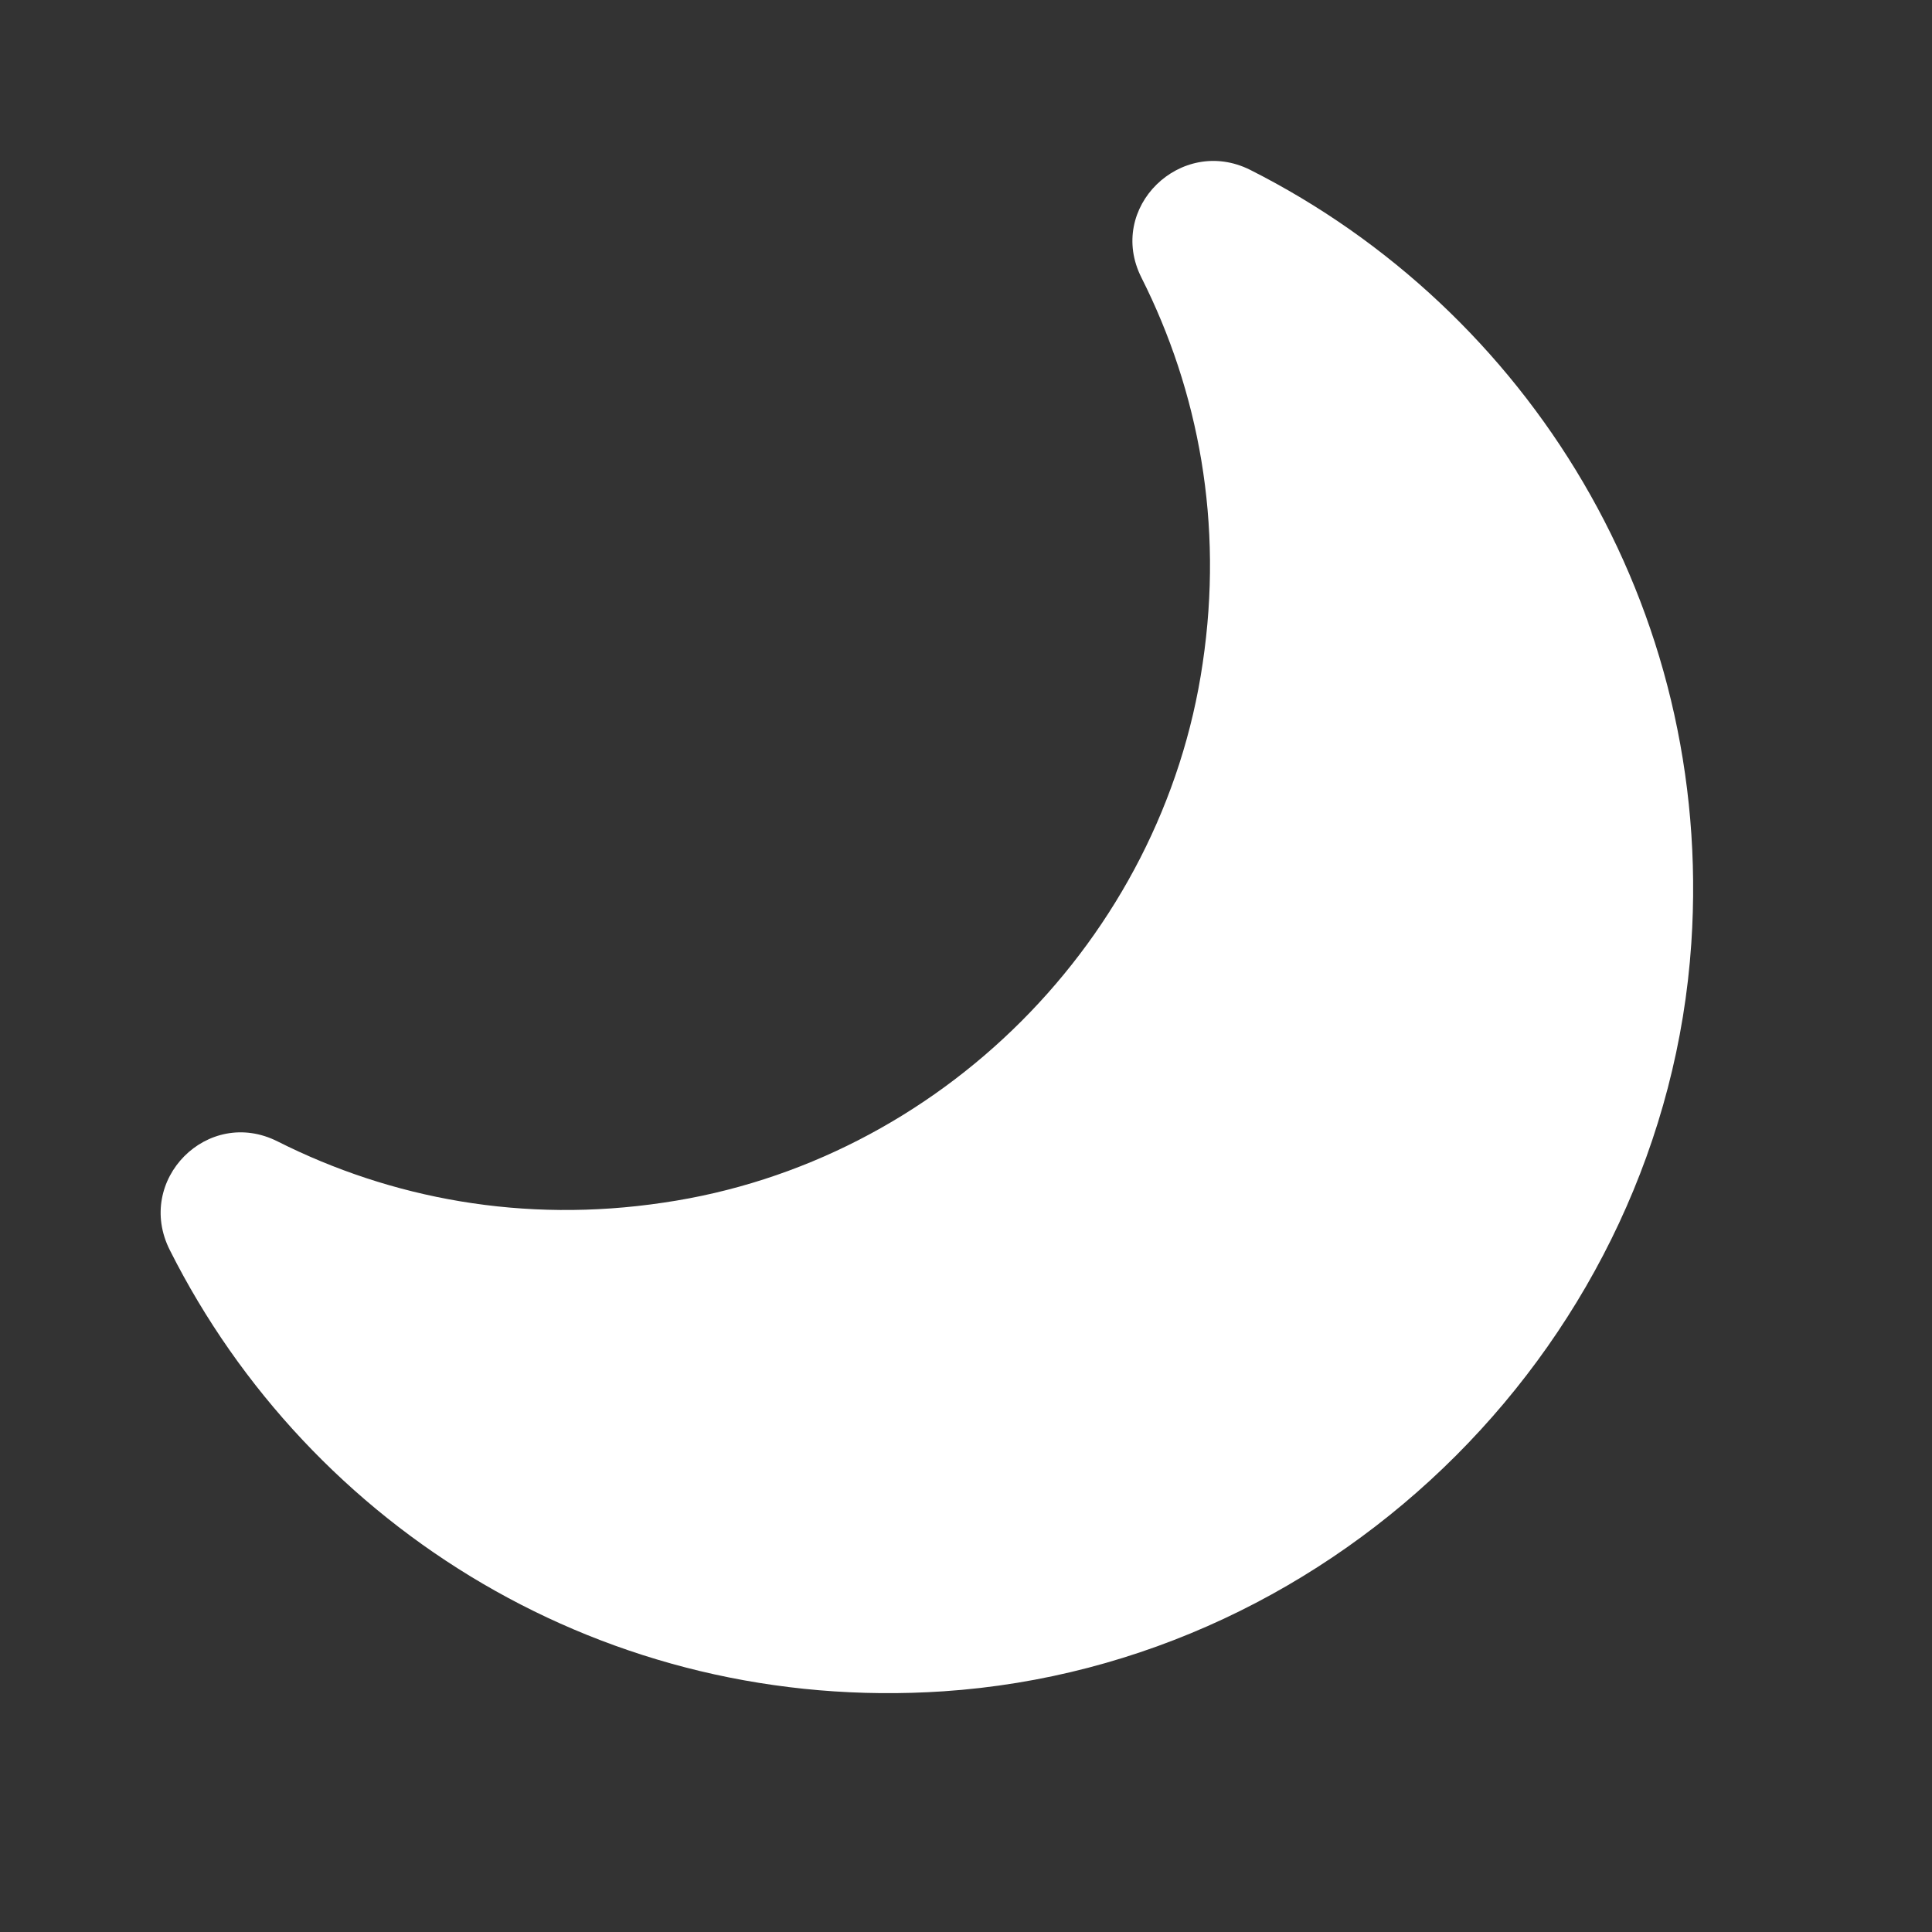 <svg width="24" height="24" viewBox="0 0 24 24" fill="none" xmlns="http://www.w3.org/2000/svg">
<rect x="0" y="0" width="24" height="24" fill="#333333" stroke="none"/>
<g id="Swap me">
<path id="Vector" d="M8.24 14.94C11.67 14.44 14.44 11.66 14.94 8.24C15.2 6.5 14.89 4.86 14.18 3.45C13.74 2.58 14.67 1.68 15.53 2.11C18.98 3.85 21.29 7.53 21.01 11.72C20.68 16.63 16.64 20.68 11.72 21.01C7.53 21.29 3.85 18.99 2.11 15.53C1.67 14.66 2.58 13.74 3.45 14.18C4.86 14.89 6.5 15.2 8.24 14.94Z" fill="white"/>
</g>
</svg>
